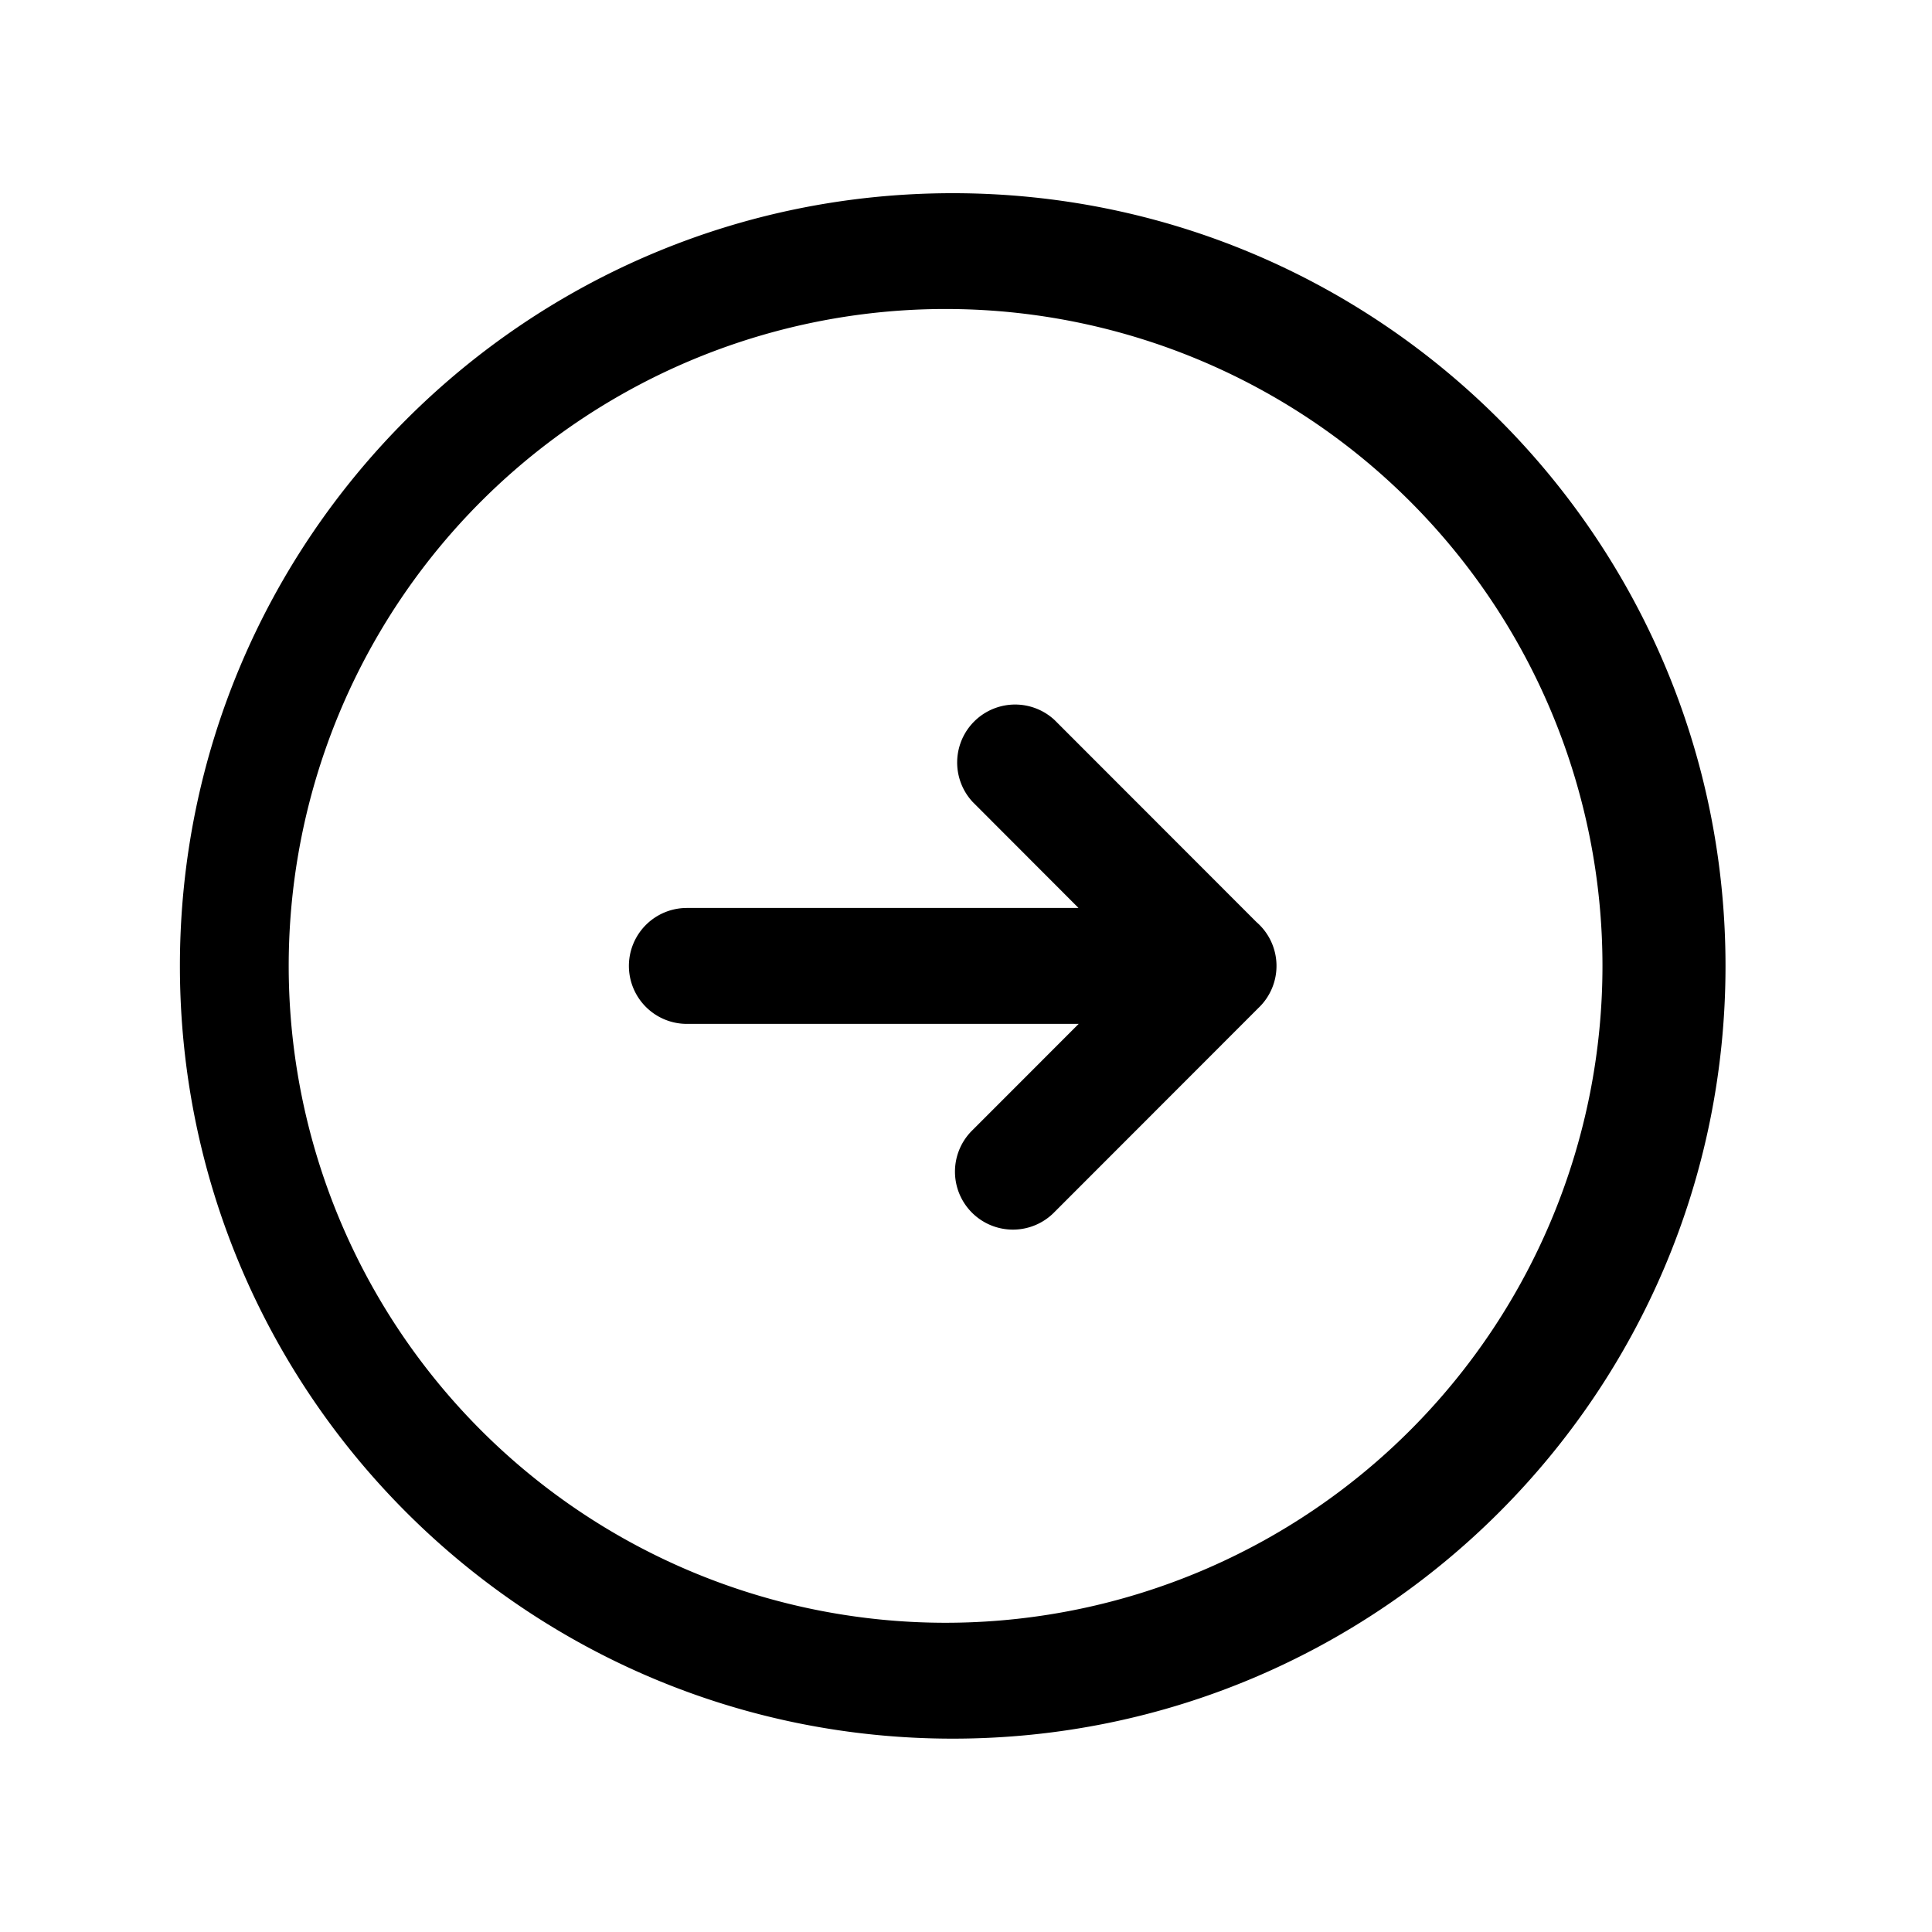 <svg xmlns="http://www.w3.org/2000/svg" width="1em" height="1em" viewBox="0 0 25 25"><path fill="currentColor" d="M13.956 11.749H8.888a.75.75 0 0 0 0 1.5h5.07l-1.372 1.373a.75.75 0 1 0 1.061 1.06l2.638-2.64a.75.75 0 0 0-.026-1.11l-2.612-2.614a.75.75 0 0 0-1.06 1.06z"/><path fill="currentColor" fill-rule="evenodd" d="M2.328 12.5c0-5.523 4.477-10 10-10s10 4.477 10 10c0 5.521-4.478 9.998-10 9.998s-10-4.477-10-9.999m10-8.5a8.5 8.5 0 1 0 0 16.999a8.5 8.5 0 0 0 0-16.999" clip-rule="evenodd"/></svg>